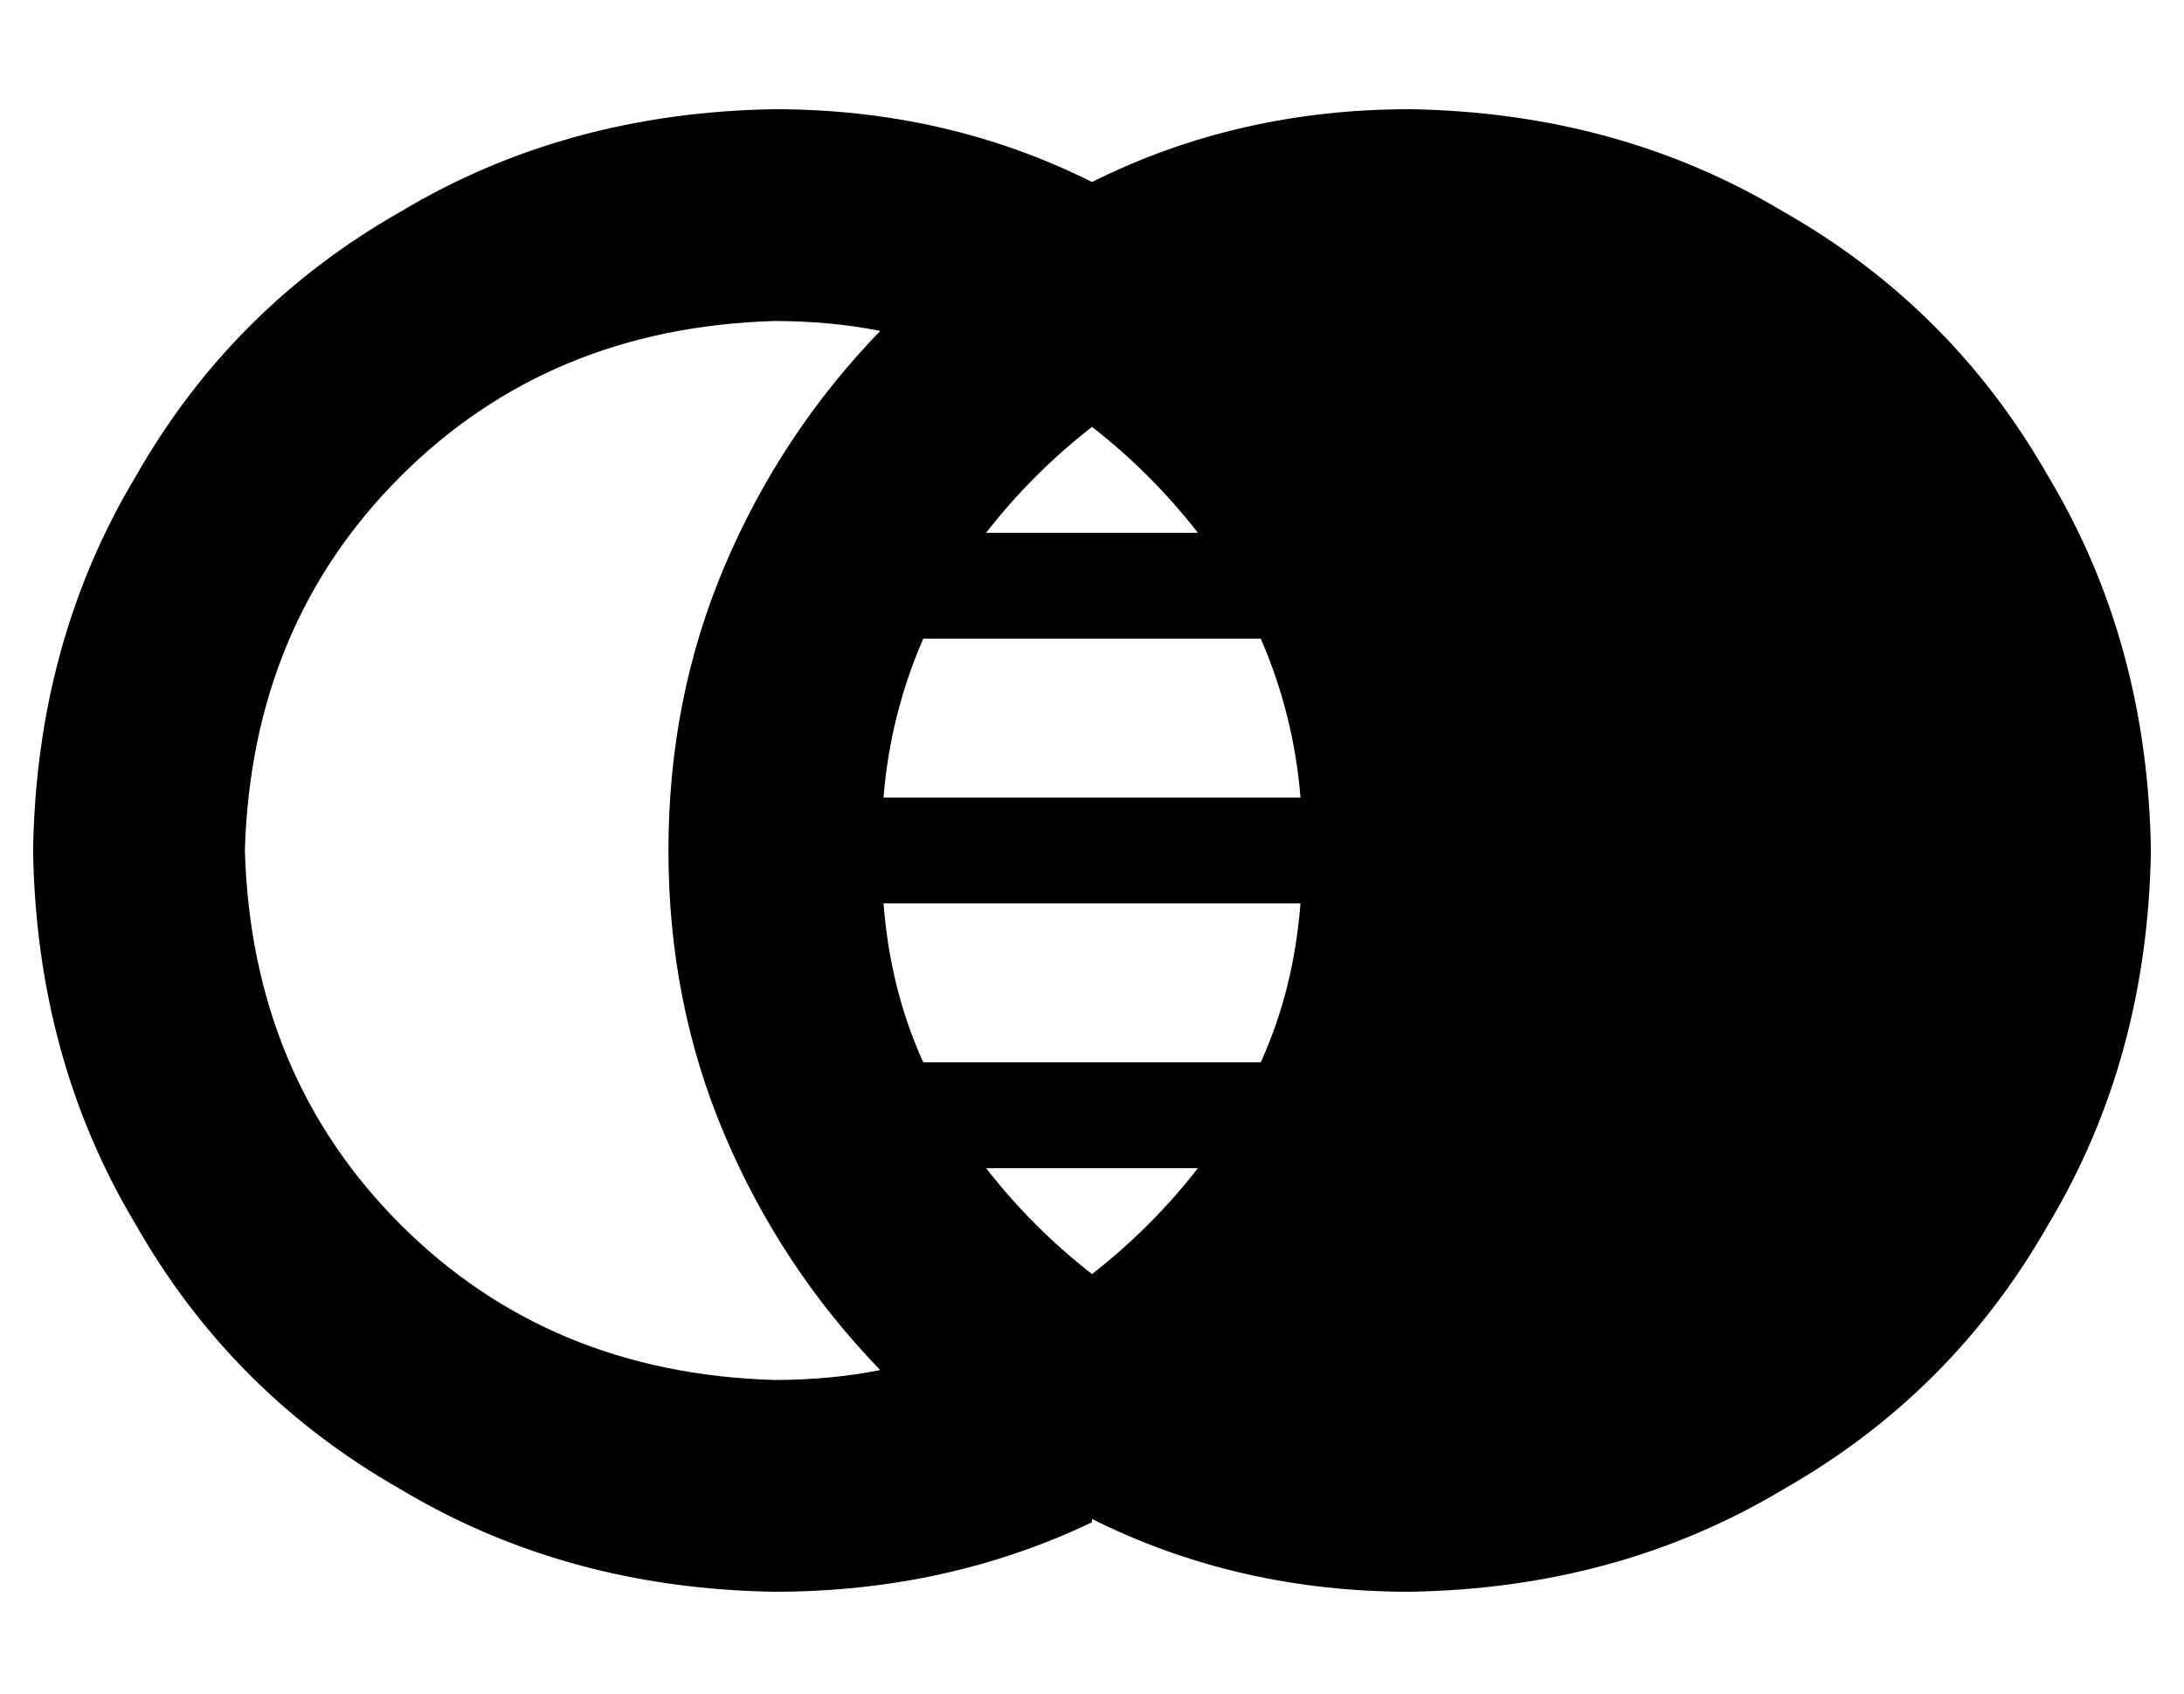 <?xml version="1.0" standalone="no"?>
<!DOCTYPE svg PUBLIC "-//W3C//DTD SVG 1.1//EN" "http://www.w3.org/Graphics/SVG/1.1/DTD/svg11.dtd" >
<svg xmlns="http://www.w3.org/2000/svg" xmlns:xlink="http://www.w3.org/1999/xlink" version="1.1" viewBox="-10 -40 660 512">
   <path fill="currentColor"
d="M256 374q-30 -31 -47 -71v0v0q-17 -40 -17 -86t17 -86t47 -71q-15 -3 -32 -3q-68 2 -113 47t-47 113q2 68 47 113t113 47q17 0 32 -3v0zM320 420q-44 21 -96 21q-63 -1 -113 -31q-51 -29 -80 -80q-30 -50 -31 -113q1 -63 31 -113q29 -51 80 -80q50 -30 113 -31
q52 0 96 22q44 -22 96 -22q63 1 113 31q51 29 80 80q30 50 31 113q-1 63 -31 113q-29 51 -80 80q-50 30 -113 31q-52 0 -96 -22v1zM371 153h-102h102h-102q-10 23 -12 48h126v0q-2 -25 -12 -48v0zM269 281h102h-102h102q10 -22 12 -48h-126v0q2 26 12 48v0zM288 313
q14 18 32 32q18 -14 32 -32h-64v0zM352 121q-14 -18 -32 -32q-18 14 -32 32h64v0z" />
</svg>
